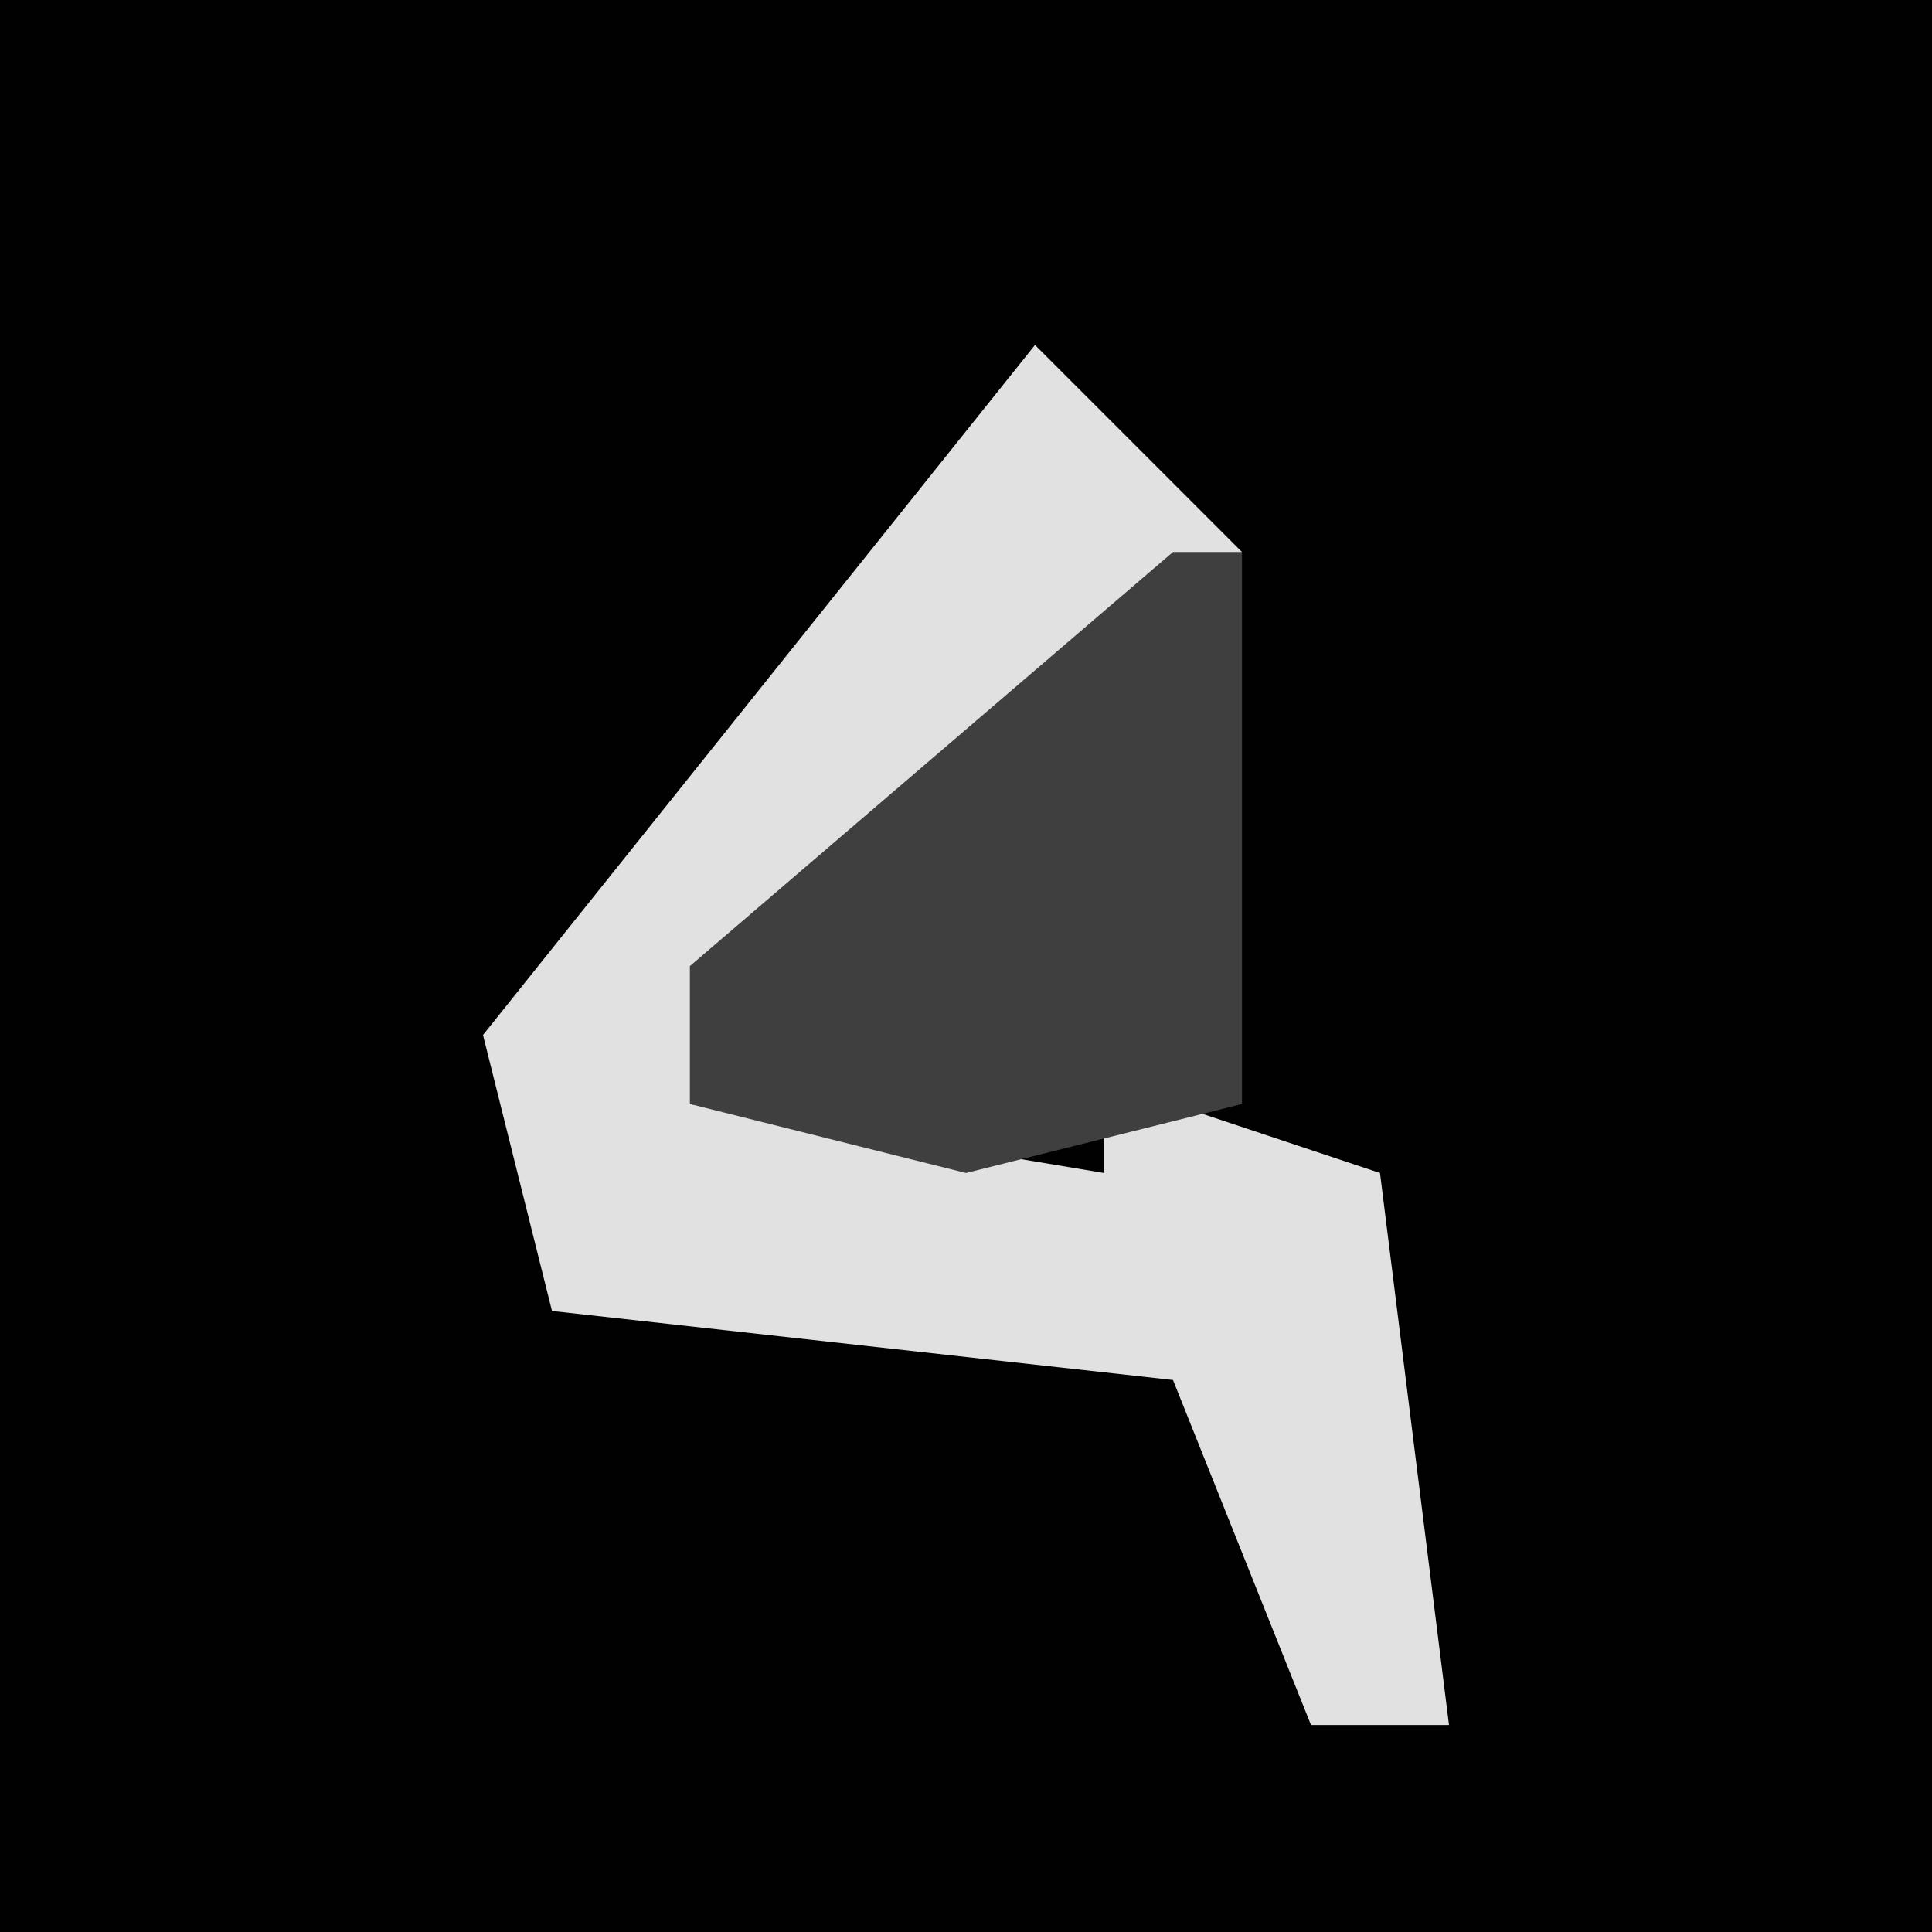 <?xml version="1.0" encoding="UTF-8"?>
<svg version="1.1" xmlns="http://www.w3.org/2000/svg" width="28" height="28">
<path d="M0,0 L28,0 L28,28 L0,28 Z " fill="#010101" transform="translate(0,0)"/>
<path d="M0,0 L3,3 L1,6 L-3,9 L-5,9 L-5,11 L1,12 L1,7 L2,11 L5,12 L6,20 L4,20 L2,15 L-7,14 L-8,10 Z " fill="#E1E1E1" transform="translate(15,5)"/>
<path d="M0,0 L1,0 L1,8 L-3,9 L-7,8 L-7,6 Z " fill="#3F3F3F" transform="translate(17,8)"/>
</svg>
